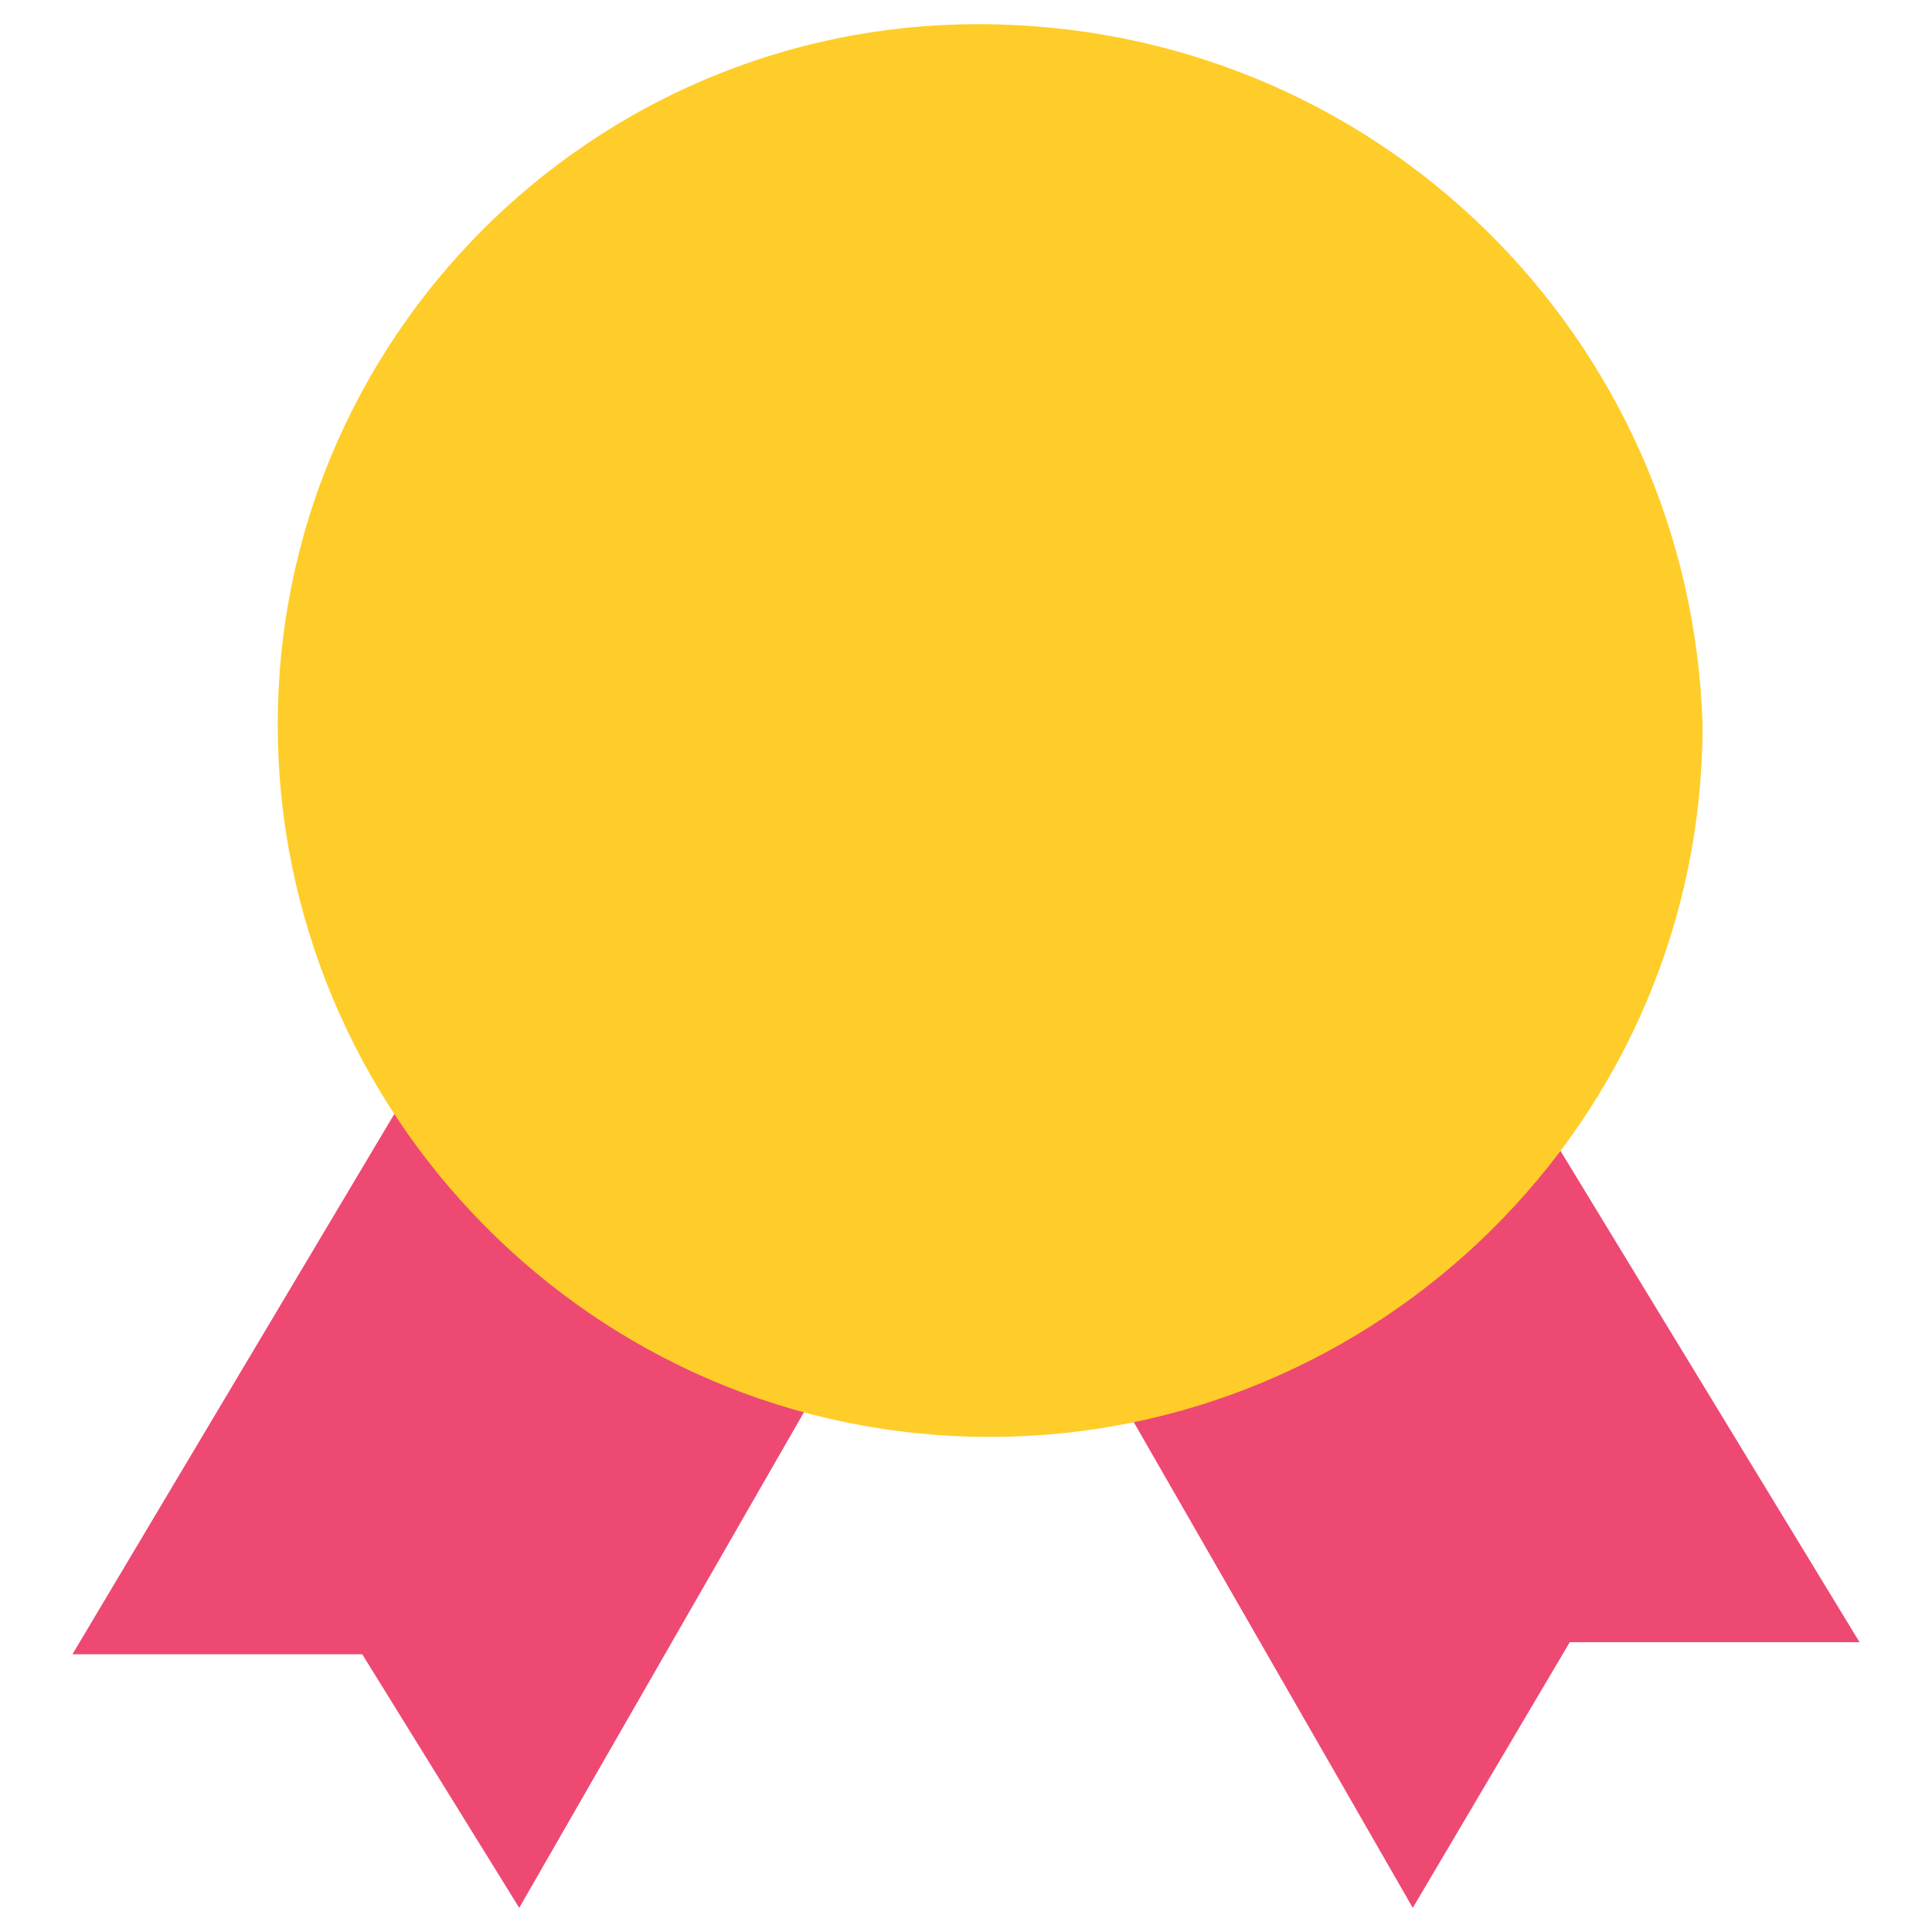 <?xml version="1.0" standalone="no"?><!DOCTYPE svg PUBLIC "-//W3C//DTD SVG 1.1//EN" "http://www.w3.org/Graphics/SVG/1.1/DTD/svg11.dtd"><svg t="1648708039572" class="icon" viewBox="0 0 1024 1024" version="1.1" xmlns="http://www.w3.org/2000/svg" p-id="5948" xmlns:xlink="http://www.w3.org/1999/xlink" width="200" height="200"><defs><style type="text/css">@font-face { font-family: feedback-iconfont; src: url("//at.alicdn.com/t/font_1031158_u69w8yhxdu.woff2?t=1630033759944") format("woff2"), url("//at.alicdn.com/t/font_1031158_u69w8yhxdu.woff?t=1630033759944") format("woff"), url("//at.alicdn.com/t/font_1031158_u69w8yhxdu.ttf?t=1630033759944") format("truetype"); }
</style></defs><path d="M275.2 1011.2L192 876.8H38.4L217.6 576 448 710.4l-172.8 300.8z m473.6 0l83.2-140.8h153.6L806.4 576 576 710.4l172.8 300.8z" fill="#EE4973" p-id="5949"></path><path d="M179.2 384c0 121.6 64 230.4 166.4 294.4 102.4 57.6 236.8 57.6 339.2 0s166.4-172.8 166.4-294.4C851.2 198.4 697.6 44.8 512 44.8 332.8 44.8 179.2 198.4 179.2 384z" fill="#FFCD29" p-id="5950"></path><path d="M518.4 12.8C313.6 12.8 147.2 179.2 147.2 384s166.4 377.6 377.6 377.6c204.8 0 377.6-166.4 377.6-377.6C896 179.2 729.6 12.8 518.4 12.8z m0 697.6C339.2 710.4 192 563.2 192 384S339.2 57.6 518.4 57.6s326.4 147.2 326.4 326.4-140.8 326.4-326.4 326.4z" fill="#FFCD29" p-id="5951"></path></svg>